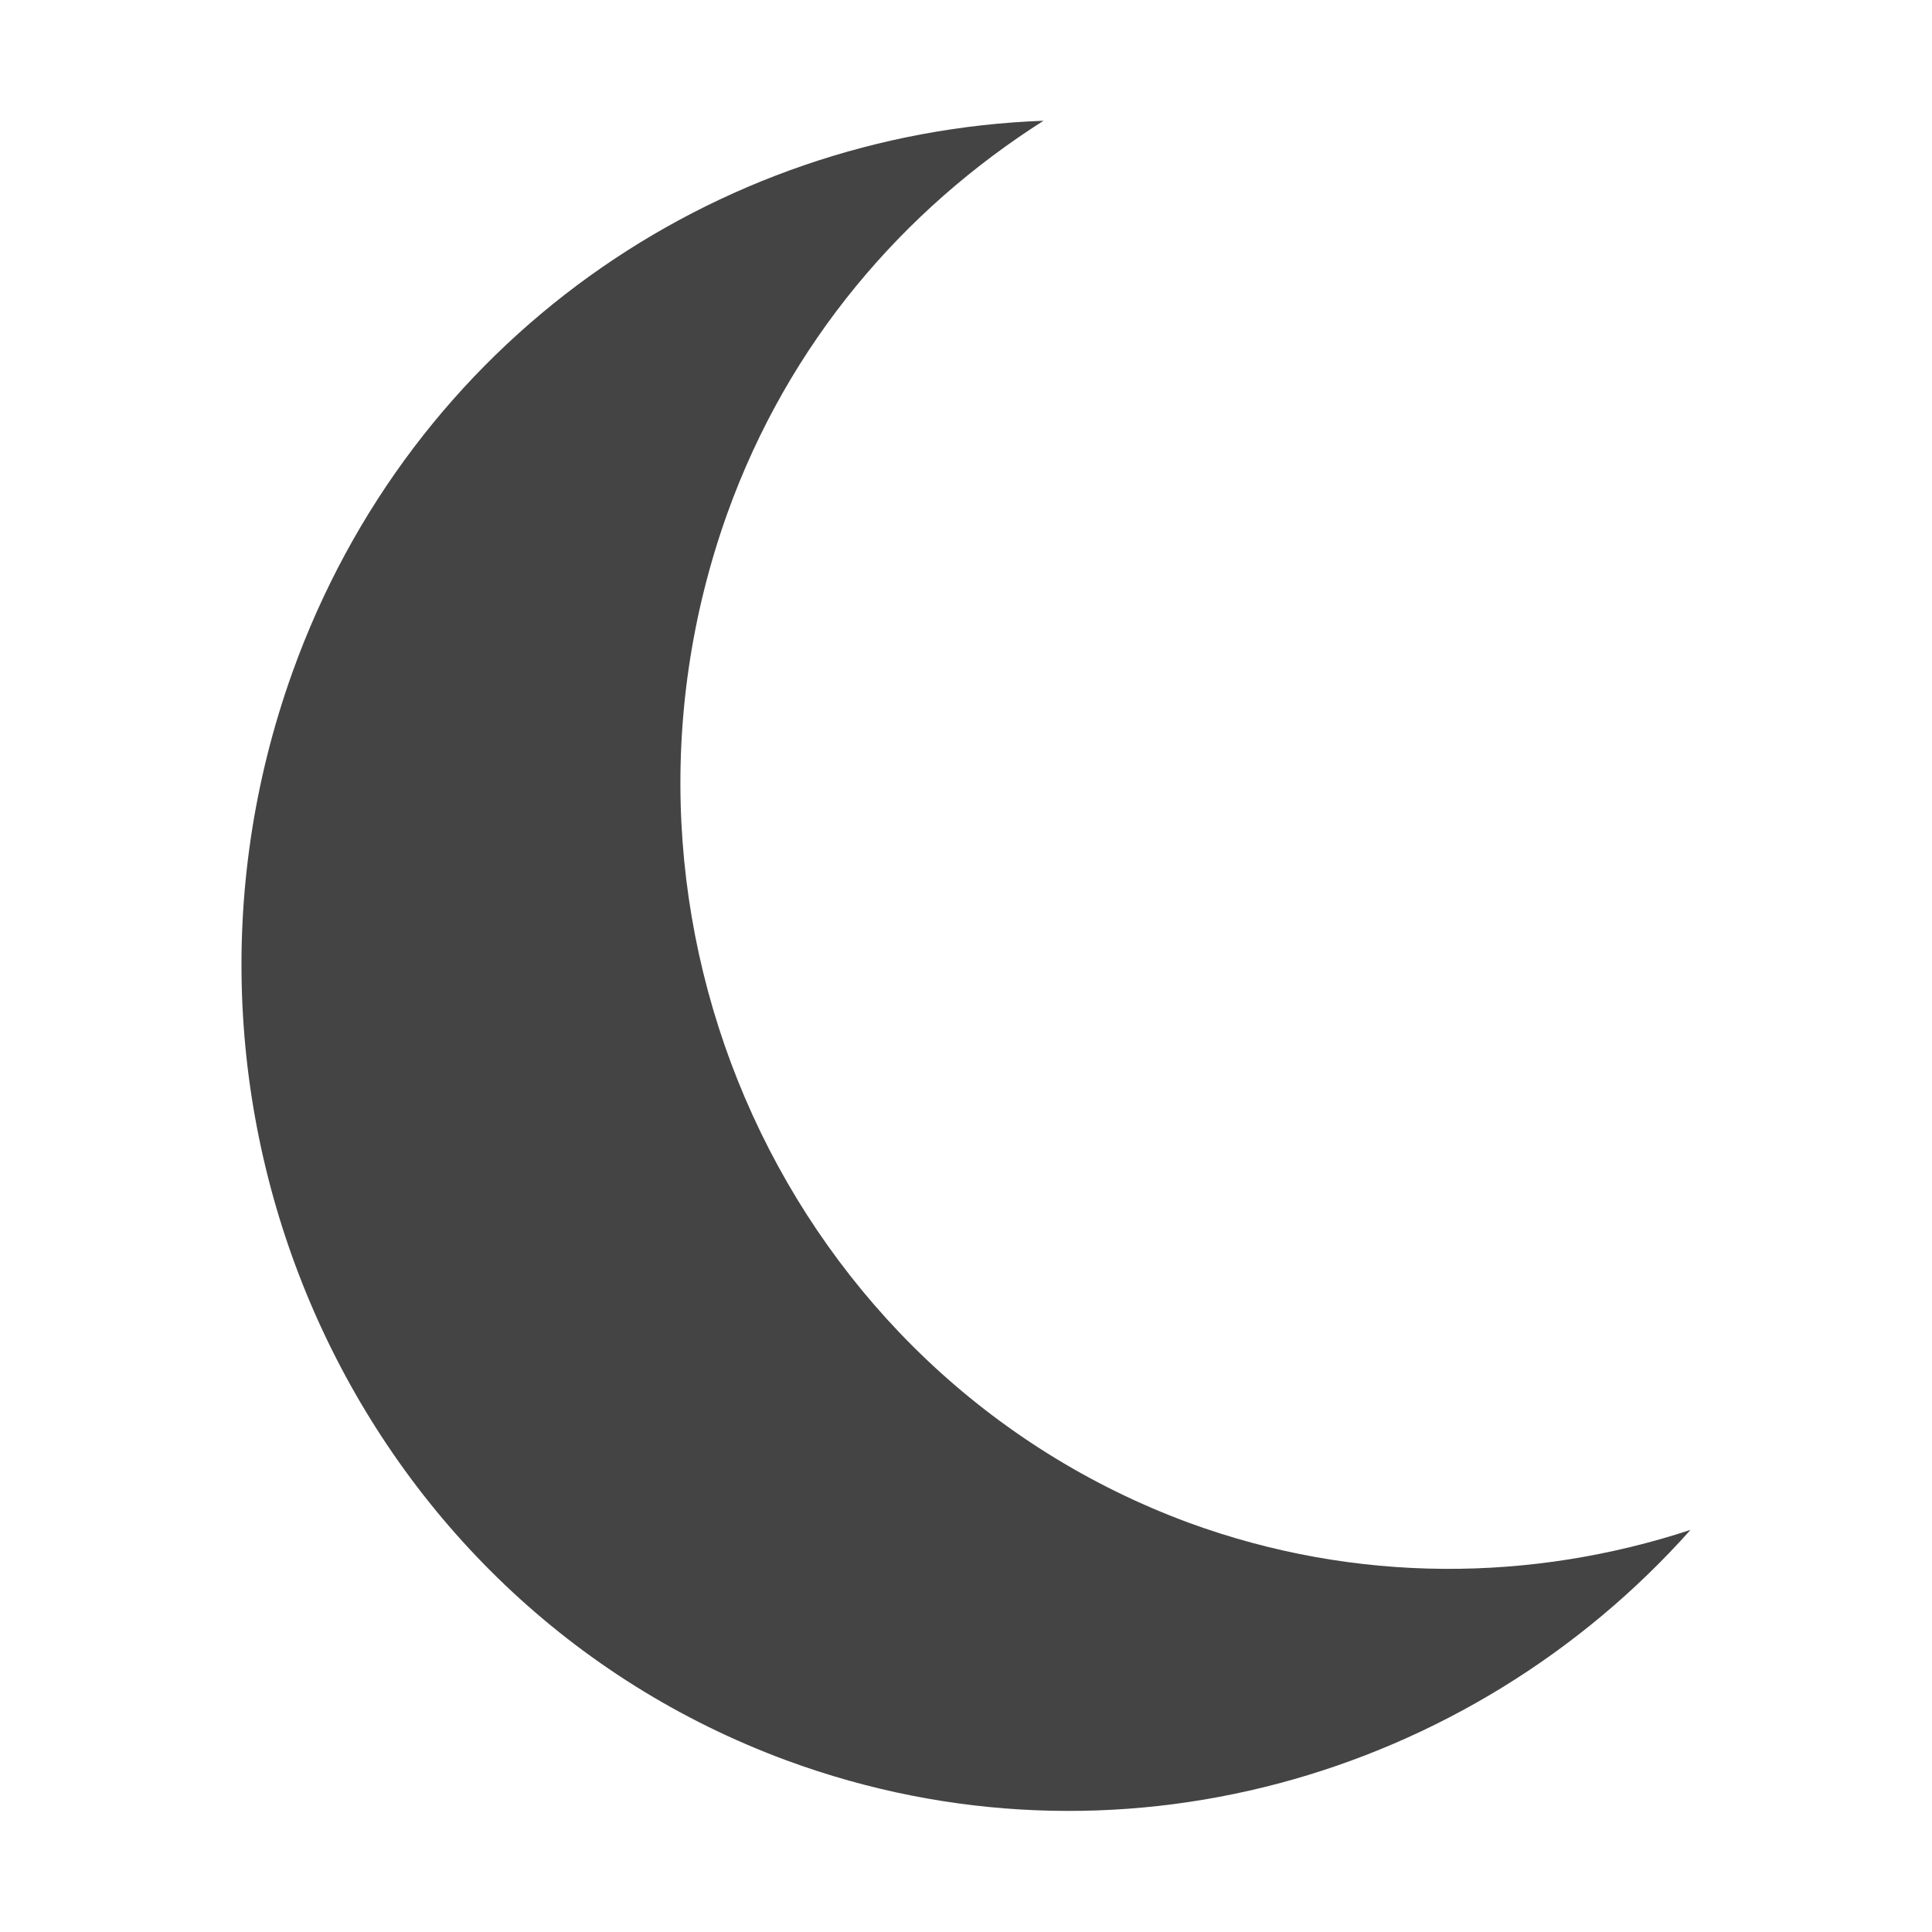 <svg height="16" width="16" xmlns="http://www.w3.org/2000/svg">
  <path d="m8.642 1c-2.723.1-5.232 1.81-6.221 4.57-1.303 3.64.516 7.69 4.096 9.01 2.718 1 5.656.14 7.483-1.91-1.308.43-2.765.45-4.157-.06-3.324-1.23-5.029-4.98-3.819-8.36.507-1.41 1.453-2.51 2.618-3.25z" fill="#444"/>
</svg>
